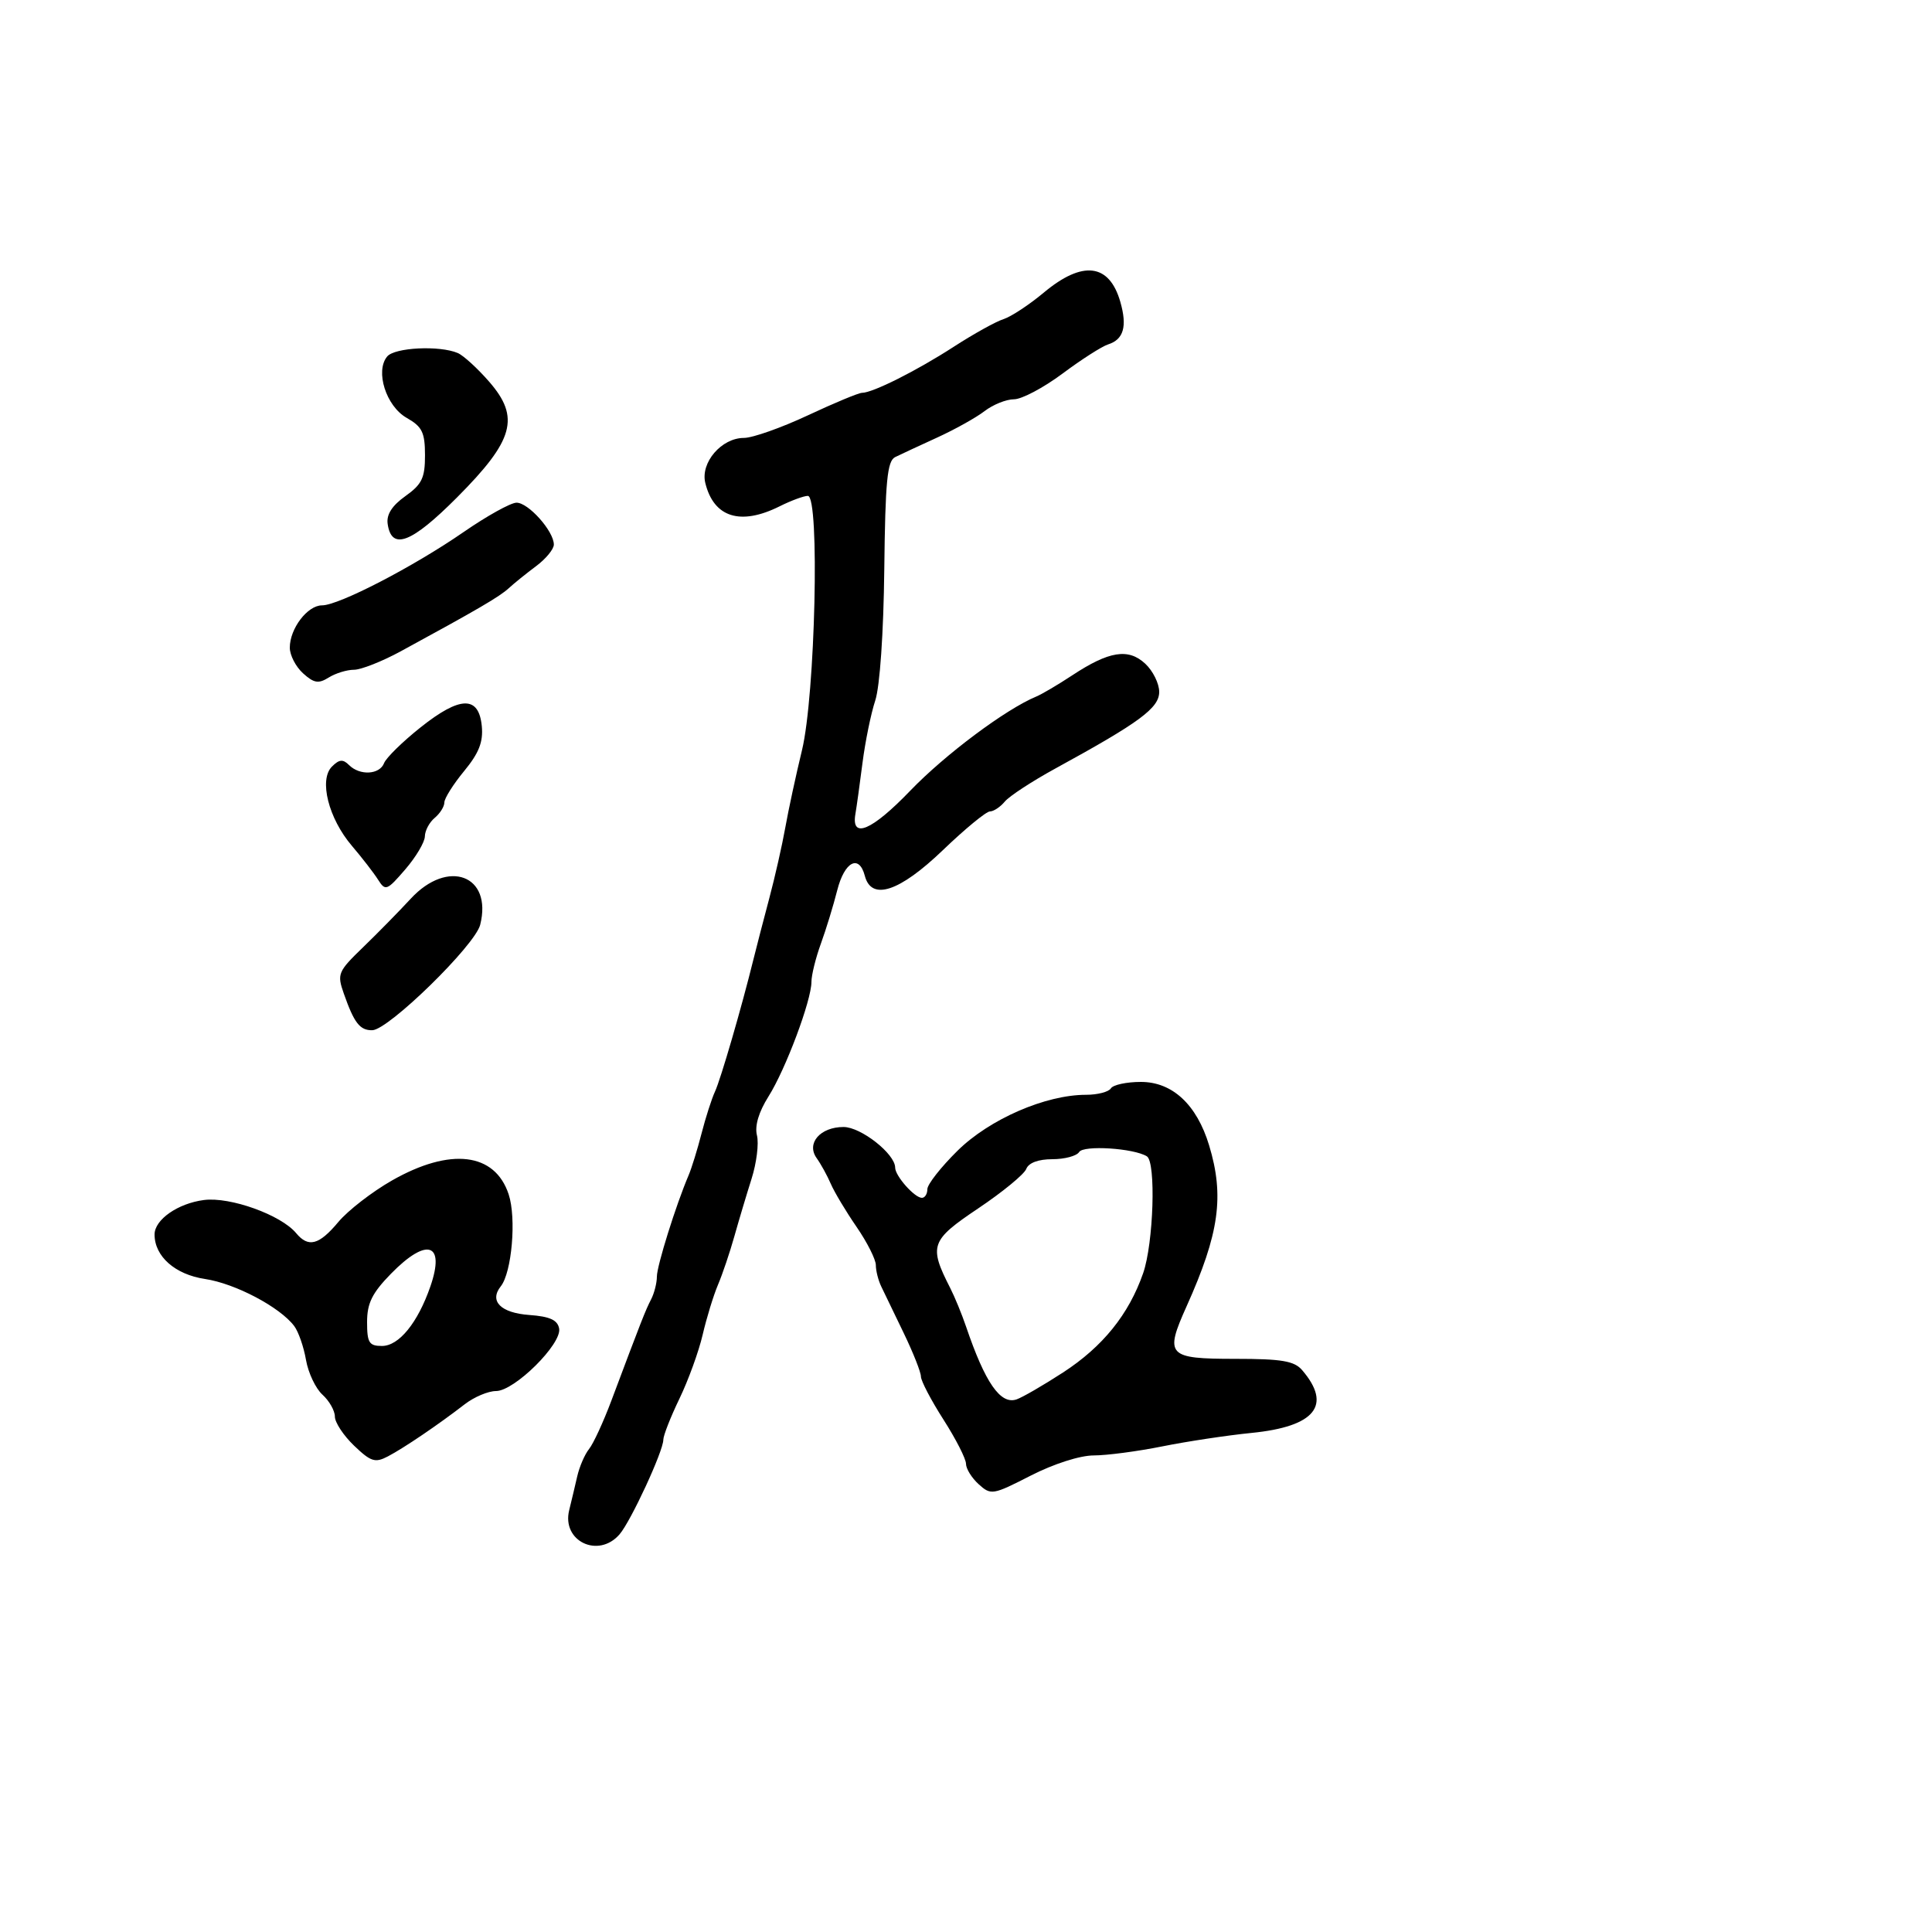 <svg xmlns="http://www.w3.org/2000/svg" width="300" height="300" viewBox="0 0 300 300" version="1.1">
	<path d="M 162.072 45.440 C 159.808 47.332, 156.988 49.186, 155.807 49.561 C 154.626 49.936, 151.148 51.869, 148.079 53.856 C 142.352 57.565, 135.508 61, 133.845 61 C 133.329 61, 129.543 62.575, 125.432 64.500 C 121.320 66.425, 116.859 68, 115.517 68 C 112.033 68, 108.745 71.831, 109.518 74.990 C 110.829 80.350, 114.974 81.656, 121.050 78.625 C 122.841 77.731, 124.817 77, 125.441 77 C 127.312 77, 126.597 107.977, 124.530 116.500 C 123.596 120.350, 122.431 125.750, 121.941 128.500 C 121.451 131.250, 120.330 136.200, 119.450 139.500 C 118.570 142.800, 117.462 147.075, 116.987 149 C 115.138 156.494, 111.908 167.596, 111.023 169.500 C 110.511 170.600, 109.572 173.525, 108.936 176 C 108.300 178.475, 107.395 181.400, 106.925 182.500 C 104.968 187.080, 102 196.558, 102 198.229 C 102 199.218, 101.596 200.809, 101.103 201.764 C 100.229 203.455, 99.611 205.031, 94.931 217.500 C 93.692 220.800, 92.135 224.175, 91.470 225 C 90.805 225.825, 89.977 227.737, 89.631 229.250 C 89.284 230.762, 88.722 233.128, 88.382 234.506 C 87.197 239.314, 92.916 242.051, 96.204 238.250 C 97.957 236.223, 103 225.328, 103 223.566 C 103 222.911, 104.128 220.037, 105.506 217.180 C 106.884 214.324, 108.507 209.852, 109.113 207.243 C 109.720 204.634, 110.788 201.150, 111.488 199.500 C 112.188 197.850, 113.329 194.475, 114.024 192 C 114.720 189.525, 115.924 185.496, 116.701 183.046 C 117.479 180.597, 117.856 177.563, 117.540 176.304 C 117.170 174.831, 117.809 172.676, 119.333 170.257 C 122.001 166.023, 126 155.351, 126 152.467 C 126 151.422, 126.659 148.752, 127.465 146.533 C 128.271 144.315, 129.413 140.588, 130.003 138.250 C 131.132 133.782, 133.399 132.592, 134.290 136 C 135.315 139.920, 139.668 138.485, 146.421 132 C 149.858 128.700, 153.139 126, 153.712 126 C 154.286 126, 155.329 125.309, 156.030 124.464 C 156.732 123.618, 160.274 121.304, 163.903 119.319 C 176.982 112.167, 180 109.939, 180 107.435 C 180 106.138, 179.026 104.170, 177.835 103.061 C 175.212 100.617, 172.216 101.093, 166.500 104.862 C 164.300 106.313, 161.787 107.795, 160.915 108.157 C 156.164 110.126, 146.738 117.170, 141.326 122.797 C 135.375 128.985, 132.141 130.353, 132.828 126.392 C 133.009 125.352, 133.503 121.790, 133.926 118.478 C 134.349 115.165, 135.241 110.801, 135.908 108.779 C 136.625 106.606, 137.199 98.278, 137.311 88.410 C 137.466 74.700, 137.768 71.585, 139 70.977 C 139.825 70.570, 142.750 69.210, 145.500 67.954 C 148.250 66.699, 151.573 64.846, 152.885 63.836 C 154.197 62.826, 156.253 62, 157.454 62 C 158.656 62, 162.041 60.208, 164.977 58.018 C 167.912 55.827, 171.102 53.785, 172.065 53.479 C 174.477 52.714, 175.059 50.693, 173.965 46.878 C 172.251 40.901, 168.104 40.400, 162.072 45.440 M 60.119 55.357 C 58.226 57.637, 59.951 63.067, 63.145 64.884 C 65.555 66.254, 65.988 67.136, 65.994 70.682 C 65.999 74.208, 65.521 75.205, 62.945 77.039 C 60.873 78.514, 59.987 79.902, 60.195 81.347 C 60.794 85.529, 63.883 84.353, 70.960 77.247 C 79.820 68.352, 80.798 64.825, 75.946 59.257 C 74.145 57.191, 71.958 55.194, 71.086 54.820 C 68.262 53.610, 61.285 53.951, 60.119 55.357 M 72 82.608 C 64.188 88.006, 52.614 94, 50.002 94 C 47.745 94, 45 97.604, 45 100.568 C 45 101.735, 45.925 103.527, 47.056 104.551 C 48.749 106.083, 49.452 106.199, 51.042 105.206 C 52.104 104.543, 53.869 104, 54.964 104 C 56.059 104, 59.328 102.710, 62.227 101.134 C 74.148 94.653, 77.573 92.653, 79 91.338 C 79.825 90.578, 81.737 89.034, 83.250 87.906 C 84.763 86.778, 86 85.273, 86 84.562 C 86 82.467, 81.997 77.995, 80.177 78.058 C 79.255 78.090, 75.575 80.138, 72 82.608 M 65.294 112.955 C 62.500 115.179, 59.955 117.675, 59.638 118.500 C 58.946 120.303, 55.869 120.469, 54.193 118.793 C 53.250 117.850, 52.669 117.905, 51.537 119.043 C 49.499 121.094, 51.012 127.085, 54.644 131.343 C 56.215 133.185, 58.043 135.548, 58.706 136.596 C 59.845 138.394, 60.081 138.304, 62.929 135 C 64.589 133.075, 65.958 130.768, 65.973 129.872 C 65.988 128.977, 66.675 127.685, 67.500 127 C 68.325 126.315, 69 125.238, 69 124.605 C 69 123.973, 70.379 121.783, 72.064 119.738 C 74.369 116.942, 75.050 115.213, 74.814 112.761 C 74.355 107.994, 71.451 108.053, 65.294 112.955 M 63.778 139.551 C 61.975 141.504, 58.646 144.895, 56.380 147.087 C 52.465 150.873, 52.316 151.231, 53.388 154.285 C 54.992 158.855, 55.885 160.004, 57.809 159.972 C 60.322 159.930, 73.762 146.798, 74.564 143.600 C 76.496 135.903, 69.552 133.296, 63.778 139.551 M 172.500 169 C 172.160 169.550, 170.421 170, 168.635 170 C 162.348 170, 153.656 173.782, 148.689 178.679 C 146.110 181.222, 144 183.909, 144 184.651 C 144 185.393, 143.620 186, 143.155 186 C 142.013 186, 139 182.597, 139 181.308 C 139 179.180, 133.689 175, 130.986 175 C 127.358 175, 125.165 177.539, 126.810 179.834 C 127.467 180.750, 128.456 182.547, 129.006 183.826 C 129.557 185.105, 131.356 188.111, 133.004 190.506 C 134.652 192.901, 136 195.573, 136 196.444 C 136 197.315, 136.377 198.809, 136.838 199.764 C 137.299 200.719, 138.874 203.982, 140.338 207.016 C 141.802 210.050, 143 213.078, 143 213.746 C 143 214.415, 144.575 217.423, 146.500 220.433 C 148.425 223.442, 150 226.531, 150 227.297 C 150 228.063, 150.887 229.493, 151.972 230.474 C 153.875 232.197, 154.156 232.150, 160.058 229.129 C 163.619 227.307, 167.702 226, 169.836 225.999 C 171.851 225.999, 176.650 225.365, 180.500 224.591 C 184.350 223.817, 190.578 222.877, 194.339 222.503 C 204.222 221.519, 206.885 218.213, 202.193 212.750 C 200.971 211.328, 199.028 211, 191.814 211 C 181.276 211, 180.814 210.501, 184.254 202.841 C 189.329 191.544, 190.141 185.733, 187.750 177.845 C 185.832 171.517, 182.048 168, 177.158 168 C 174.936 168, 172.840 168.450, 172.500 169 M 167.573 178.882 C 167.193 179.497, 165.319 180, 163.410 180 C 161.234 180, 159.721 180.564, 159.357 181.511 C 159.038 182.342, 155.683 185.099, 151.901 187.636 C 144.492 192.607, 144.199 193.437, 147.547 200 C 148.249 201.375, 149.358 204.075, 150.012 206 C 152.974 214.714, 155.355 218.149, 157.844 217.300 C 158.755 216.989, 162.006 215.107, 165.069 213.118 C 171.230 209.116, 175.278 204.100, 177.504 197.711 C 179.125 193.058, 179.527 180.444, 178.083 179.551 C 176.041 178.289, 168.246 177.793, 167.573 178.882 M 60.876 183.298 C 57.783 185.059, 54.030 187.963, 52.537 189.750 C 49.545 193.332, 47.886 193.772, 45.990 191.488 C 43.635 188.651, 35.746 185.812, 31.672 186.337 C 27.623 186.859, 24 189.387, 24 191.690 C 24 195.093, 27.189 197.906, 31.833 198.600 C 36.530 199.302, 43.481 202.971, 45.690 205.914 C 46.345 206.786, 47.165 209.147, 47.513 211.161 C 47.861 213.174, 49.013 215.607, 50.073 216.566 C 51.133 217.525, 52 219.056, 52 219.968 C 52 220.880, 53.342 222.911, 54.981 224.482 C 57.586 226.977, 58.249 227.188, 60.231 226.148 C 62.751 224.826, 68.090 221.203, 72.158 218.056 C 73.620 216.925, 75.811 216, 77.026 216 C 79.887 216, 87.275 208.675, 86.822 206.287 C 86.571 204.964, 85.368 204.420, 82.187 204.190 C 77.752 203.870, 75.930 202.037, 77.762 199.737 C 79.481 197.579, 80.204 189.149, 78.986 185.458 C 76.845 178.970, 69.927 178.144, 60.876 183.298 M 60.703 197.792 C 57.780 200.786, 57 202.365, 57 205.292 C 57 208.500, 57.312 209, 59.312 209 C 61.949 209, 64.874 205.402, 66.829 199.756 C 69.169 192.997, 66.288 192.073, 60.703 197.792" stroke="none" fill="black" fill-rule="evenodd"/>
</svg>